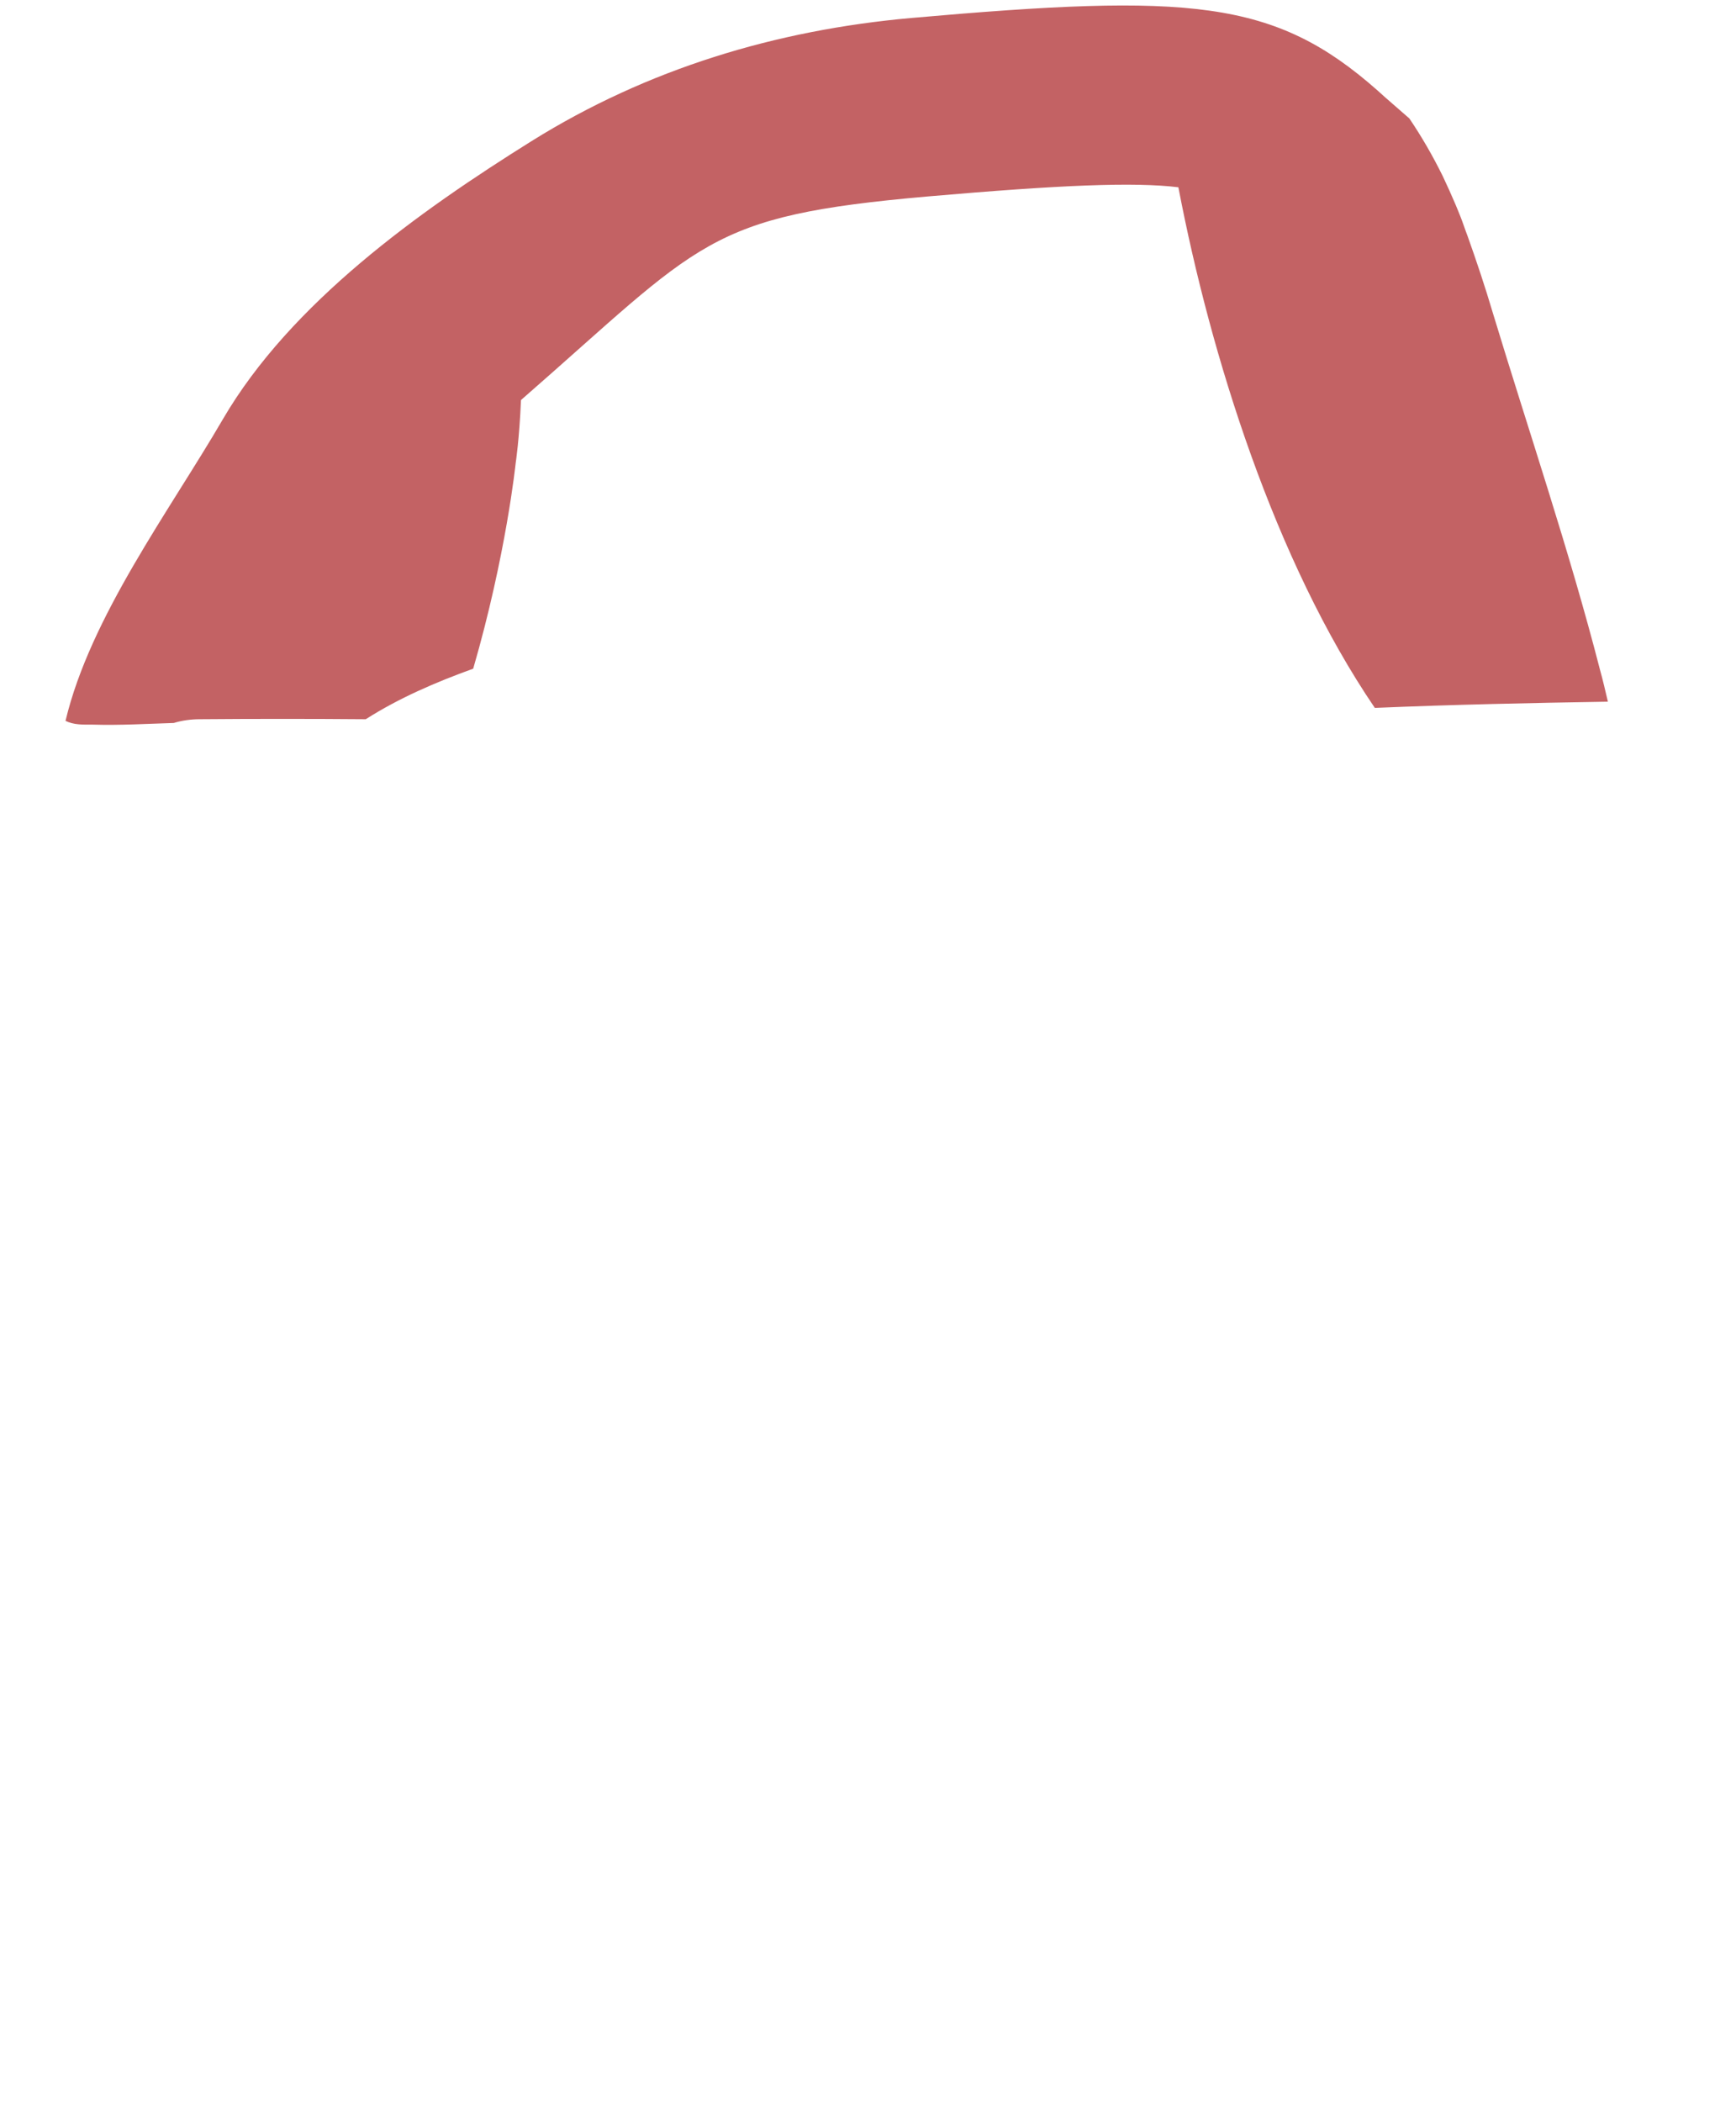 <svg width="19" height="23" viewBox="0 0 19 23" fill="none" xmlns="http://www.w3.org/2000/svg">
<path d="M16.34 3.428C16.255 3.14 16.16 2.857 16.061 2.579C16.034 2.51 16.011 2.437 15.984 2.369C15.966 2.323 15.935 2.25 15.93 2.237C15.885 2.132 15.84 2.031 15.79 1.926C15.682 1.707 15.561 1.497 15.425 1.296C15.326 1.21 15.236 1.132 15.159 1.064L15.078 0.991C13.947 -0.009 13.027 -0.073 9.971 0.197C8.493 0.329 7.086 0.753 5.819 1.543C4.584 2.314 3.182 3.314 2.439 4.587C1.857 5.587 0.987 6.75 0.717 7.887C0.811 7.932 0.902 7.928 1.014 7.928C1.312 7.937 1.605 7.919 1.902 7.91C1.992 7.882 2.092 7.869 2.186 7.869C2.79 7.864 3.394 7.864 4.003 7.869C4.368 7.636 4.774 7.462 5.179 7.316C5.54 6.075 5.644 5.066 5.644 5.066C5.644 5.066 5.684 4.811 5.702 4.377C7.69 2.643 7.717 2.364 10.147 2.15C11.621 2.022 12.414 1.99 12.897 2.049C13.248 3.884 13.951 6.134 15.047 7.745C15.899 7.709 16.746 7.691 17.598 7.677C17.571 7.563 17.544 7.444 17.512 7.33C17.174 6.016 16.733 4.724 16.34 3.428Z" fill="#C36264"/>
</svg>
